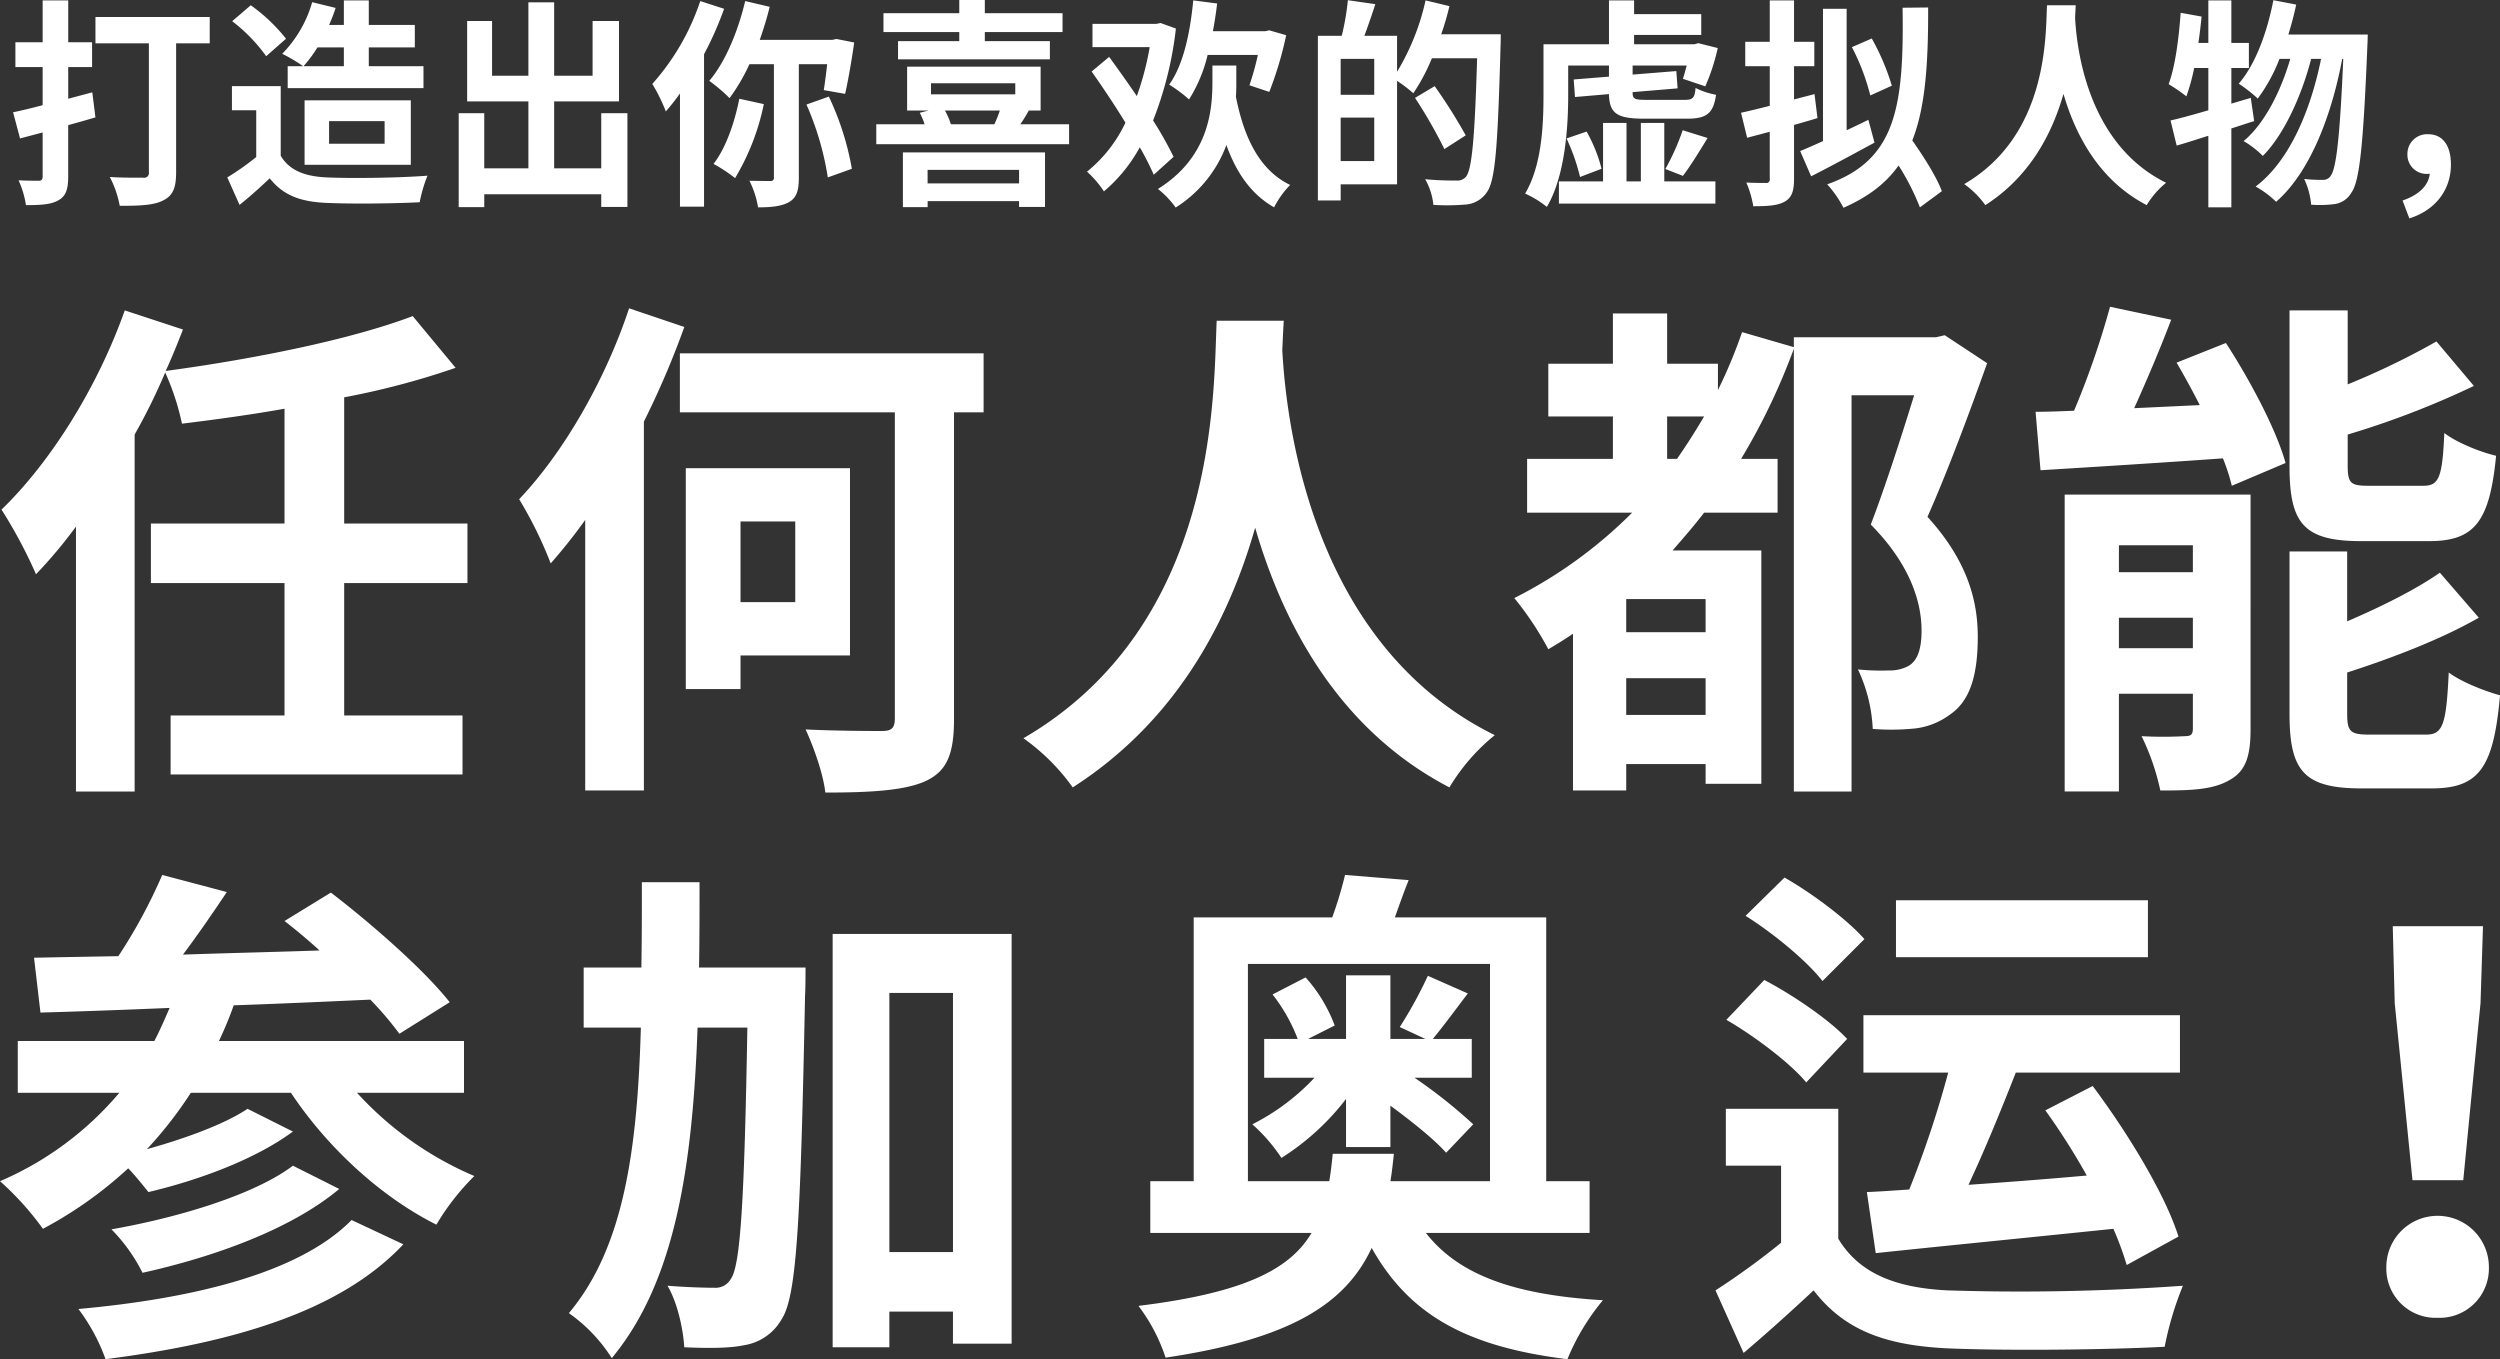 <svg height="281.46" viewBox="0 0 517.719 281.46" width="517.719" xmlns="http://www.w3.org/2000/svg"><rect x="0" y="0" width="517.719" height="281.46" fill="#333333" stroke="none"/><g fill="#fff" fill-rule="evenodd" transform="translate(-117.469 -4512.38)"><path d="m136.581 4531.5-4.985 1.33v-6.56h4.941v-5.14h-4.937v-8.67h-5.3v8.67h-5.642v5.14h5.642v7.89c-2.231.6-4.374 1.11-6.123 1.47l1.443 5.42 4.68-1.24v9.08c0 .69-.219.92-.831.92-.569 0-2.406 0-4.155-.09a19.689 19.689 0 0 1 1.531 5.14c3.149 0 5.248-.14 6.735-1.01 1.487-.83 2.012-2.2 2.012-4.91v-10.65c1.88-.5 3.761-1.05 5.641-1.6zm24.316-15.6h-23.66v5.46h11.063v26.66a.994.994 0 0 1 -1.225 1.15c-.875 0-4.155.05-6.866-.14a21.37 21.37 0 0 1 2.055 5.97c4.068 0 7-.09 8.966-1.1 2.012-.97 2.711-2.57 2.711-5.79v-26.75h6.959v-5.46zm27.782 6.29v3.9h-8.353a27.072 27.072 0 0 0 2.887-3.9zm-11.633 3.9v4.54h28.121v-4.54h-11.327v-3.9h9.534v-4.64h-9.534v-5.09h-5.161v5.09h-3.061a34.02 34.02 0 0 0 1.356-3.53l-4.855-1.19a25.11 25.11 0 0 1 -6.21 10.69 31.984 31.984 0 0 1 4.33 2.57zm8.572 11.38h11.5v4.68h-11.5zm16.925 9.04v-13.35h-22v13.35zm-25.843-26.11a35.675 35.675 0 0 0 -7.3-6.93l-3.849 3.3a34 34 0 0 1 7.041 7.25zm-1.093 9.82h-10.107v5h5.03v9.68a56.206 56.206 0 0 1 -5.992 4.22l2.537 5.69c2.405-1.92 4.329-3.71 6.254-5.5 2.842 3.58 6.429 4.86 11.808 5.09 5.2.23 14 .14 19.243-.14a29.383 29.383 0 0 1 1.618-5.5c-5.817.46-15.657.59-20.774.36-4.548-.18-7.828-1.42-9.621-4.49v-14.41zm66.373 5.6v11.42h-9.753v-13.86h13.426v-16.65h-5.466v11.33h-7.96v-15.19h-5.335v15.19h-7.523v-11.33h-5.16v16.65h12.683v13.86h-9.141v-11.42h-5.291v19.45h5.291v-2.66h24.229v2.62h5.42v-19.41h-5.423zm20.5-23.22a48.83 48.83 0 0 1 -9.927 17.16 35.832 35.832 0 0 1 2.8 5.69 43.122 43.122 0 0 0 2.93-3.72v23.45h4.985v-31.57a70.99 70.99 0 0 0 4.155-9.41zm8.091 20.23c-1.006 5.1-2.843 10.28-5.336 13.49a32.3 32.3 0 0 1 4.461 2.94 48.492 48.492 0 0 0 5.948-15.32zm18.193-7.15c-.219 2.02-.481 3.94-.7 5.36l4.417.78c.613-2.66 1.356-6.92 1.881-10.64l-3.674-.73-.831.18h-15.052c.787-2.25 1.487-4.5 2.055-6.84l-5.073-1.19c-1.487 6.28-4.111 12.62-7.434 16.52a35.675 35.675 0 0 1 4.2 3.58 39.558 39.558 0 0 0 4.111-7.02h5.073v23.4a.653.653 0 0 1 -.787.78c-.612 0-2.449 0-4.286-.05a19.291 19.291 0 0 1 1.793 5.51c2.8 0 4.9-.23 6.429-1.1 1.574-.92 2.012-2.43 2.012-5.05v-23.49h5.86zm-4.286 8.35a60.119 60.119 0 0 1 4.417 15.09l4.986-1.79a58.562 58.562 0 0 0 -4.767-14.95zm31.653-13.13h-12.691v3.77h31.444v-3.77h-13.47v-1.88h16.094v-3.9h-16.094v-2.75h-5.291v2.75h-15.7v3.9h15.7v1.88zm12.376 26.66v2.8h-18.944v-2.8h18.937zm-24.053 7.71h5.117v-1.24h18.929v1.2h5.379v-11.29h-29.433v11.33zm20.074-20a26.486 26.486 0 0 1 -1.138 2.84h-9.009a14.151 14.151 0 0 0 -1.224-2.84h11.363zm-14.258-5.65h17.45v2.3h-17.45zm18.5 8.49a30.927 30.927 0 0 0 1.749-2.84h2.449v-9.09h-27.647v9.09h4.46l-1.836.46a16.541 16.541 0 0 1 1 2.38h-10.01v4.13h39.929v-4.13h-10.1zm49.189-14.36a55.83 55.83 0 0 1 -1.749 6.29l4.111 1.37a74.006 74.006 0 0 0 3.5-11.74l-3.5-1.01-.787.18h-10.89c.35-1.88.656-3.76.875-5.74l-4.942-.64c-.656 6.88-2.1 13.45-4.986 17.44a29.089 29.089 0 0 1 4.111 3.07 30.2 30.2 0 0 0 3.849-9.22zm-17.459 21.11a74.305 74.305 0 0 0 -4.242-7.53 74.4 74.4 0 0 0 4.723-19.04l-3.193-1.15-.831.18h-13.249v4.82h11.852a60.727 60.727 0 0 1 -2.668 10.14c-1.924-2.84-3.936-5.64-5.729-8.12l-3.63 3.03c2.231 3.17 4.767 6.93 7 10.6a28.889 28.889 0 0 1 -7.96 10.14 20.687 20.687 0 0 1 3.5 4.08 31.917 31.917 0 0 0 7.434-9.13 56.571 56.571 0 0 1 2.887 5.69zm12.989-18.91h-4.942v3.4c0 6.19-.919 15.69-11.283 22.16a18.9 18.9 0 0 1 3.673 3.85 25.906 25.906 0 0 0 10.5-12.94c2.056 5.69 5.073 10.15 9.884 12.9a18.567 18.567 0 0 1 3.324-4.64c-6.385-3.07-9.578-9.86-11.24-18.3.088-1.01.088-1.98.088-2.9v-3.53zm21.615 19.78v-9h6.954v9zm6.954-13.72h-6.954v-7.44h6.954zm13.864-12.53a54.89 54.89 0 0 0 1.705-5.83l-4.942-1.19a48.8 48.8 0 0 1 -5.9 14.78v-7.44h-6.778c.743-1.97 1.53-4.26 2.274-6.56l-5.686-.82a51.31 51.31 0 0 1 -1.268 7.38h-4.942v34.1h4.723v-3.35h11.677v-21.43a31.573 31.573 0 0 1 3.368 2.57 40.56 40.56 0 0 0 3.848-7.25h9.359c-.481 16.19-1.049 23.08-2.318 24.55a2.293 2.293 0 0 1 -1.924.78c-1.137 0-3.717 0-6.516-.28a13.329 13.329 0 0 1 1.7 5.32 45.573 45.573 0 0 0 6.867-.09 5.765 5.765 0 0 0 4.2-2.52c1.793-2.43 2.274-9.73 2.843-30.24.043-.64.043-2.48.043-2.48h-12.331zm5.078 20.93a109.619 109.619 0 0 0 -6.429-10.19l-4.067 2.43a99.708 99.708 0 0 1 6.079 10.6zm41.125-2.57h-4.854v12.11h-2.974v-12.11h-4.855v12.11h-9.142v4.59h32.406v-4.59h-10.584v-12.11zm-20.249 3.21a41.4 41.4 0 0 1 2.8 7.98l4.461-1.7a31.732 31.732 0 0 0 -3.1-7.7zm24.054-1.7a48.154 48.154 0 0 1 -3.586 8.03l3.63 1.42c1.53-1.97 3.367-5 5.116-7.84zm-7.479-6.29c-2.492 0-2.886-.18-2.886-1.51v-.09l9.315-.78-.262-3.58-9.053.73v-1.88h11.2c-.263 1.01-.525 1.97-.787 2.75l4.635 1.56a42.253 42.253 0 0 0 2.581-7.93l-4.024-1.01-.831.23h-12.471v-1.93h13.907v-4.31h-13.907v-2.85h-5.2v9.09h-13.562v10.5c0 6.02-.306 14.5-3.8 20.42a20.645 20.645 0 0 1 4.5 2.76c3.761-6.38 4.417-16.34 4.417-23.18v-6.1h8.441v2.3l-7.3.59.263 3.63 7.041-.6c.087 3.99 1.618 5.09 7.347 5.09h8.79c4.024 0 5.467-1.01 6.036-4.95a15.269 15.269 0 0 1 -4.242-1.42c-.175 2.11-.569 2.47-2.318 2.47h-7.829zm50.791-2.93a47.835 47.835 0 0 0 -4.155-9.78l-4.111 1.79a45.287 45.287 0 0 1 3.805 10.01zm-16.007 1.74-4.242 1.1v-6.88h4.2v-5.05h-4.2v-8.58h-5.029v8.58h-5.073v5.05h5.073v8.21c-2.187.55-4.242 1.06-5.948 1.43l1.268 5.18 4.68-1.24v9.73a.724.724 0 0 1 -.831.87c-.569 0-2.318 0-4.024-.09a20.8 20.8 0 0 1 1.443 4.91c3.018 0 5.074-.14 6.517-.96s1.924-2.12 1.924-4.78v-11.1c1.662-.46 3.236-.92 4.854-1.42zm11.152 5.32c-1.487.74-3.017 1.47-4.5 2.16v-25.15h-4.9v27.4q-2.691 1.23-4.724 2.06l2.274 5.23c3.893-1.97 8.7-4.58 13.12-6.97zm15.219 14.78c-1.093-2.94-3.673-7.02-6.122-10.51 2.668-6.74 3.324-15.69 3.28-27.53l-5.292.05c.306 20.69-1.4 31.56-15.613 36.57a22.606 22.606 0 0 1 3.368 4.86c5.116-2.25 8.79-5.05 11.414-8.76a50.111 50.111 0 0 1 4.417 8.67zm21.773-38.5c-.306 6.06.306 26.89-17.143 37.03a18.786 18.786 0 0 1 4.373 4.36c9.228-5.92 13.82-14.78 16.182-23.04 2.449 8.45 7.347 17.9 17.231 23.04a17.53 17.53 0 0 1 4.023-4.63c-16.313-8.04-18.5-27.81-18.849-34.14.044-.97.087-1.89.131-2.62zm42.2 19.18-4.023 1.19v-7.38h3.63v-5.19h-3.63v-8.81h-4.767v8.81h-2.056c.263-1.83.481-3.62.656-5.46l-4.329-.78c-.394 5.42-1.137 11.15-2.493 14.78a36.6 36.6 0 0 1 3.674 2.52 43.523 43.523 0 0 0 1.618-5.87h2.93v8.76c-2.974.87-5.642 1.61-7.828 2.11l1.268 5.19c2.012-.55 4.2-1.29 6.56-2.02v14.82h4.767v-16.34c1.618-.5 3.149-1.05 4.723-1.51zm7.785-13.12c.612-2.02 1.181-4.09 1.618-6.2l-4.723-.91c-1.312 6.74-3.718 13.3-7.173 17.29a30.071 30.071 0 0 1 3.936 3.08 34.515 34.515 0 0 0 4.5-8.22h2.23c-1.924 6.66-5.335 13.45-9.665 17.03a18.609 18.609 0 0 1 3.98 3.07c4.417-4.4 8.091-12.62 10.015-20.1h2.055c-2.186 10.74-6.56 21.16-13.557 26.44a19.6 19.6 0 0 1 4.242 3.16c7.041-6.1 11.546-18.03 13.689-29.6h.219c-.7 16.48-1.487 22.72-2.581 24.19a1.815 1.815 0 0 1 -1.618.87 32.676 32.676 0 0 1 -3.892-.19 15.906 15.906 0 0 1 1.443 5.33 23.907 23.907 0 0 0 4.942-.14 4.787 4.787 0 0 0 3.411-2.39c1.662-2.29 2.449-9.77 3.28-30.23.044-.65.088-2.48.088-2.48h-16.44zm25.045 38.08c5.423-1.7 8.616-5.92 8.616-11.15 0-3.85-1.618-6.28-4.724-6.28a4.062 4.062 0 0 0 -4.285 4.13 3.963 3.963 0 0 0 4.154 4.08 1.441 1.441 0 0 0 .481-.05c-.262 2.44-2.23 4.41-5.641 5.56z"/><path d="m214.271 4633.12v-12.32h-25.527v-26.14a162.21 162.21 0 0 0 23.076-6.11l-8.883-10.71c-12.661 4.82-32.776 8.89-51.155 11.36 1.328-2.9 2.451-5.68 3.574-8.58l-12.049-3.96c-5.615 15.86-15.315 31.39-25.526 41.25a100.634 100.634 0 0 1 7.147 13.39 99.725 99.725 0 0 0 8.271-9.86v54.85h12.15v-73.92a124.2 124.2 0 0 0 6.331-12.85 51.561 51.561 0 0 1 3.472 10.6c6.841-.85 14.09-1.82 21.238-3.1v23.78h-27.671v12.32h27.671v27.42h-23.59v12.22h60.45v-12.22h-24.506v-27.42zm33.476-56.89c-5 15.11-13.784 30.11-22.77 39.53a84.27 84.27 0 0 1 6.535 13.29 110.359 110.359 0 0 0 7.147-9v56.03h12.151v-76.39a179.5 179.5 0 0 0 8.373-19.6zm34.409 44.14v16.71h-11.333v-16.71zm11.334 27.75v-38.78h-34v45.74h11.334v-6.96zm27.671-62.57h-62.9v12.22h44.518v63.31c0 2.04-.613 2.68-2.655 2.68s-9.189 0-15.826-.32c1.735 3.75 3.675 9.32 4.084 13.07 9.5 0 16.439-.43 20.727-2.36 4.391-2.04 5.922-5.46 5.922-12.86v-63.52h6.127v-12.22zm48.272-6.75c-.715 14.14.714 62.78-40.026 86.46a43.39 43.39 0 0 1 10.211 10.18c21.544-13.82 32.265-34.5 37.779-53.78 5.718 19.71 17.154 41.78 40.229 53.78a41.057 41.057 0 0 1 9.394-10.82c-38.085-18.75-43.191-64.93-44.007-79.71.1-2.25.2-4.39.306-6.11zm93.28 28.61v-8.79h7.658c-1.838 3.11-3.676 6-5.616 8.79zm7.964 35.89h-16.439v-6.86h16.439zm-16.439 17.14v-7.61h16.439v7.61zm65.96-78.64-1.837.43h-29.407v2.04l-10.721-3.11a104.026 104.026 0 0 1 -5 12v-5.46h-10.52v-10.4h-11.232v10.4h-13.375v10.92h13.375v8.79h-17.766v11.14h21.748a94.609 94.609 0 0 1 -24.4 17.68 65.475 65.475 0 0 1 7.046 10.6c1.633-.96 3.369-2.03 5.105-3.21v32.46h11.027v-5.47h16.439v4.08h11.538v-48.32h-18.382c2.246-2.57 4.391-5.04 6.535-7.82h15.214v-11.14h-7.556a132.787 132.787 0 0 0 10.925-22.82v91.7h11.946v-82.06h12.968c-2.553 8.25-6.024 19.07-8.985 26.78 8.168 8.25 10.516 16.07 10.516 21.96 0 3.54-.714 6.11-2.654 7.29a8.041 8.041 0 0 1 -4.085.96 45.857 45.857 0 0 1 -6.432-.21 32.184 32.184 0 0 1 3.063 12.32 48.583 48.583 0 0 0 8.883-.11 15.05 15.05 0 0 0 7.148-2.89c4.084-2.79 5.718-8.03 5.718-16.07 0-6.86-1.736-15.32-10.415-24.85 4.186-9.43 8.679-21.54 12.355-31.82zm100.294 42.64c9.394 0 12.559-3.96 13.887-17.68-3.268-.75-8.271-2.78-10.721-4.71-.409 9.32-1.123 10.93-4.391 10.93h-11.129c-3.88 0-4.493-.43-4.493-4.29v-6.32a180.8 180.8 0 0 0 26.139-10.07l-7.76-9.21a155.714 155.714 0 0 1 -18.379 8.89v-15.32h-12.045v32.25c0 11.78 2.859 15.53 14.805 15.53h14.09zm-64.224 22.18v-6.32h15.316v6.32zm15.316-21.32v5.57h-15.316v-5.57zm11.946-10.5h-38.494v61.49h11.232v-20.25h15.316v7.18c0 1.29-.409 1.61-1.634 1.61a81.2 81.2 0 0 1 -8.985 0 48.692 48.692 0 0 1 3.88 11.25c6.126 0 10.823-.11 14.295-2.14 3.369-1.83 4.39-4.93 4.39-10.5zm-15.316-27.32c1.634 2.79 3.268 5.79 4.8 8.79l-13.58.64c2.553-5.68 5.31-12.11 7.658-18.32l-12.661-2.68a174.468 174.468 0 0 1 -7.454 21.53c-2.858.11-5.513.22-7.964.22l1.021 12.1c10.415-.64 24.3-1.5 37.779-2.46a40.815 40.815 0 0 1 1.838 5.68l11.13-4.72c-1.94-6.96-7.352-17.14-12.355-24.85zm40.026 77.03c-3.982 0-4.7-.54-4.7-4.29v-8.57c9.292-3 19.4-6.85 27.262-11.35l-8.066-9.32c-4.9 3.42-11.947 6.96-19.2 10.07v-14.47h-11.936v33.64c0 11.79 2.961 15.43 14.907 15.43h14.493c9.8 0 12.865-4.18 14.193-19.28-3.166-.86-8.067-2.79-10.619-4.72-.511 10.82-1.226 12.86-4.7 12.86zm-417.964 100.52c-10.823 11.03-32.878 16.28-56.567 18.43a39.033 39.033 0 0 1 5.616 10.39c25.833-3.32 48.4-9.64 61.672-23.79zm-12.151-11.25c-8.066 6.11-24.1 10.82-37.574 13.18a35.256 35.256 0 0 1 6.432 9c14.908-3.32 30.734-9 40.74-17.36zm35.431-15.1v-10.72h-50.746a78.266 78.266 0 0 0 3.063-7.39c9.189-.32 18.889-.75 28.283-1.18a67.944 67.944 0 0 1 6.024 7.07l10.415-6.53c-5.31-6.75-16.235-16.29-24.607-22.71l-9.6 5.89c2.348 1.82 4.8 3.85 7.249 6.1-9.6.33-19.2.54-28.283.86 3.063-4.07 6.228-8.68 9.087-12.96l-13.376-3.54a108.816 108.816 0 0 1 -9.087 16.82c-6.433.11-12.355.22-17.46.32l1.327 11.36c7.658-.21 16.746-.54 26.752-.96-1.021 2.35-2.042 4.71-3.165 6.85h-28.282v10.72h21.034a66.715 66.715 0 0 1 -24.709 18.31 60.7 60.7 0 0 1 8.883 9.86 84.15 84.15 0 0 0 17.664-12.53c1.532 1.6 3.063 3.53 4.186 4.92 10.007-2.35 21.953-6.64 29.917-12.53l-9.393-4.71c-4.8 3.21-13.07 6.21-20.83 8.35a83.328 83.328 0 0 0 9.088-11.67h20.727c7.556 11.35 18.583 21.53 30.121 27.31a49.728 49.728 0 0 1 7.862-10.07 69.677 69.677 0 0 1 -24.3-17.24h22.157zm48.676-25.93c.1-5.79.1-11.68.1-17.68h-11.944c0 6.11 0 12-.1 17.68h-11.948v12.43h11.844c-.715 25.07-3.472 45.53-14.908 59.13a32.927 32.927 0 0 1 8.884 9.32c13.171-15.85 16.745-39.85 17.766-68.45h10.313c-.613 35.78-1.43 49.06-3.37 51.96a3.648 3.648 0 0 1 -3.471 1.92c-1.94 0-5.616-.1-9.7-.42 2.145 3.64 3.268 9.21 3.472 12.74 4.8.22 9.394.22 12.355-.42a10.863 10.863 0 0 0 7.862-5.47c3.165-4.93 3.88-21.32 4.8-66.95.1-1.61.1-5.79.1-5.79zm39.413 58.92v-53.67h13.172v53.67zm-11.745-65.88v85.59h11.742v-7.39h13.172v6.64h12.15v-84.84zm106.315 44.13h9.189v-8.57c4.493 3.32 9.087 6.97 11.538 9.75l5.616-5.89a105.527 105.527 0 0 0 -12.151-9.64h11.845v-8.04h-8.067c2.042-2.46 4.493-5.78 7.25-9.42l-8.271-3.65a90.9 90.9 0 0 1 -5.82 10.61l5.31 2.46h-7.25v-13.17h-9.189v13.17h-7.863l5.514-2.78a31.24 31.24 0 0 0 -6.024-9.96l-6.842 3.53a35.286 35.286 0 0 1 5.207 9.21h-6.943v8.04h10.415a46.037 46.037 0 0 1 -12.865 9.64 35.5 35.5 0 0 1 6.024 6.96 51.46 51.46 0 0 0 13.376-12.21v9.96zm-20.319 7.07v-44.99h50.133v44.99h-20.622c.306-1.82.511-3.74.715-5.67h-12.661c-.2 2.03-.409 3.85-.715 5.67h-16.846zm70.759 10.72v-10.72h-8.986v-54.63h-31.343c.817-2.25 1.736-4.93 2.859-7.72l-13.172-1.07a83.464 83.464 0 0 1 -2.654 8.79h-28.692v54.63h-8.985v10.72h33.388c-4.492 7.6-14.09 12.43-35.839 15.1a36.8 36.8 0 0 1 5.616 10.72c25.935-3.86 37.268-11.15 42.68-22.72 7.76 13.82 19.6 20.47 40.536 23.04a46.567 46.567 0 0 1 7.352-12.21c-18.175-1.08-29.815-5.15-36.656-13.93h33.9zm122.255-33.21v-11.89h-65.552v11.89h17.563a213.8 213.8 0 0 1 -8.067 24.21c-3.165.21-6.126.43-8.781.53l1.838 12.65c13.172-1.4 31.653-3.22 49.215-5.04a64.305 64.305 0 0 1 2.757 7.5l10.721-5.89c-2.757-8.79-10.619-21.64-17.766-31.18l-9.8 5.04a140.389 140.389 0 0 1 8.577 13.5c-8.372.75-16.745 1.39-24.5 1.92 3.267-6.96 6.739-15.42 9.8-23.24h34zm-6.637-35.68h-52.173v11.79h52.176v-11.79zm-58.71 8.04c-3.472-3.97-10.721-9.43-16.541-12.75l-8.067 7.93c5.82 3.64 12.763 9.42 15.929 13.5zm-3.574 20.67c-3.676-3.96-11.232-9.1-17.154-12.21l-7.862 8.25c5.922 3.43 13.274 9 16.541 12.96zm-1.838 14.47h-23.28v11.78h11.436v15.96a155.193 155.193 0 0 1 -13.58 9.86l5.82 12.96c5.411-4.6 10.006-8.78 14.5-12.96 6.432 8.36 15.009 11.36 27.568 12 12.151.53 32.878.32 45.131-.32a66.717 66.717 0 0 1 3.778-12.64 473.52 473.52 0 0 1 -48.807.96c-10.721-.54-18.277-3.54-22.565-10.71v-26.89zm118.91 14.78h10.516l3.574-36.64.511-15.96h-18.686l.409 15.96zm5.207 28.5a10.215 10.215 0 0 0 10.619-10.5 10.619 10.619 0 0 0 -21.238 0 10.215 10.215 0 0 0 10.619 10.5z"/></g></svg>